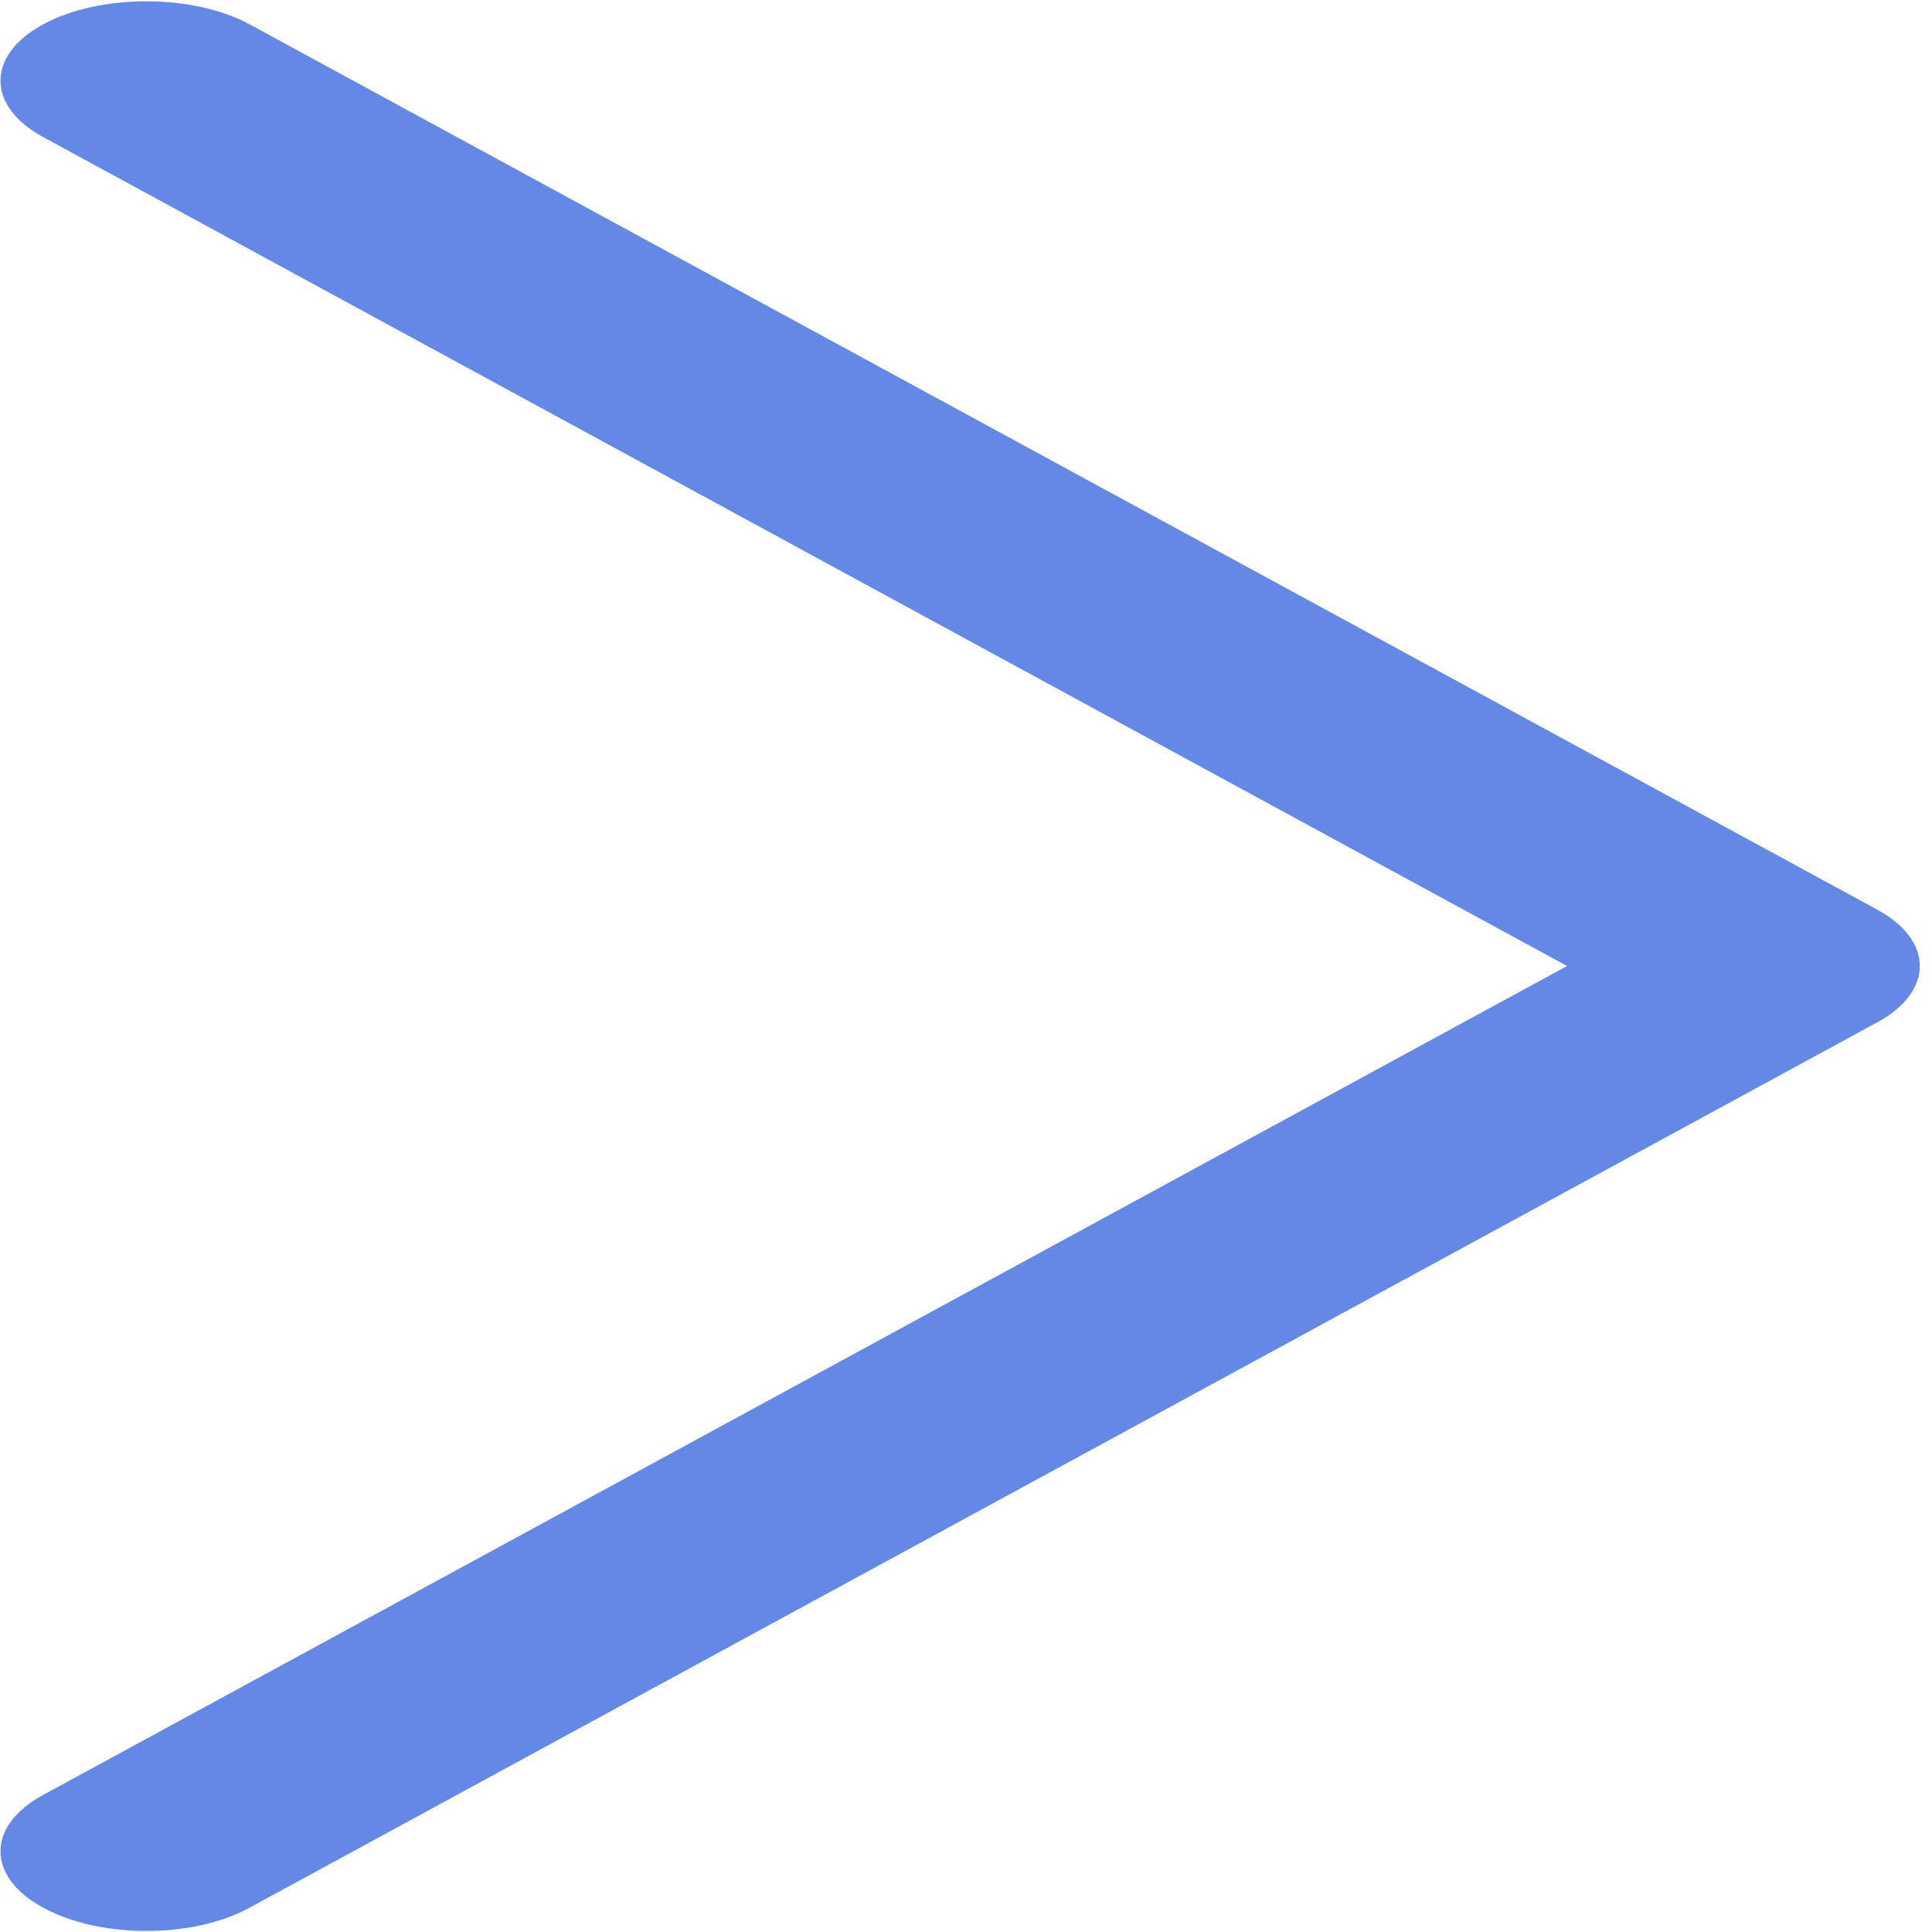 ﻿<?xml version="1.0" encoding="utf-8"?>
<svg version="1.1" xmlns:xlink="http://www.w3.org/1999/xlink" width="26px" height="26px" xmlns="http://www.w3.org/2000/svg">
  <g transform="matrix(1 0 0 1 -433 -408 )">
    <path d="M 3.362 25.671  C 2.968 25.886  2.469 25.986  1.97 25.986  C 1.471 25.986  0.972 25.886  0.578 25.671  C -0.184 25.257  -0.184 24.571  0.578 24.157  L 21.089 13  L 0.578 1.843  C -0.184 1.429  -0.184 0.743  0.578 0.329  C 1.339 -0.086  2.6 -0.086  3.362 0.329  L 25.265 12.243  C 26.026 12.657  26.026 13.343  25.265 13.757  L 3.362 25.671  Z " fill-rule="nonzero" fill="#6488e5" stroke="none" transform="matrix(1 0 0 1 433 408 )" />
  </g>
</svg>